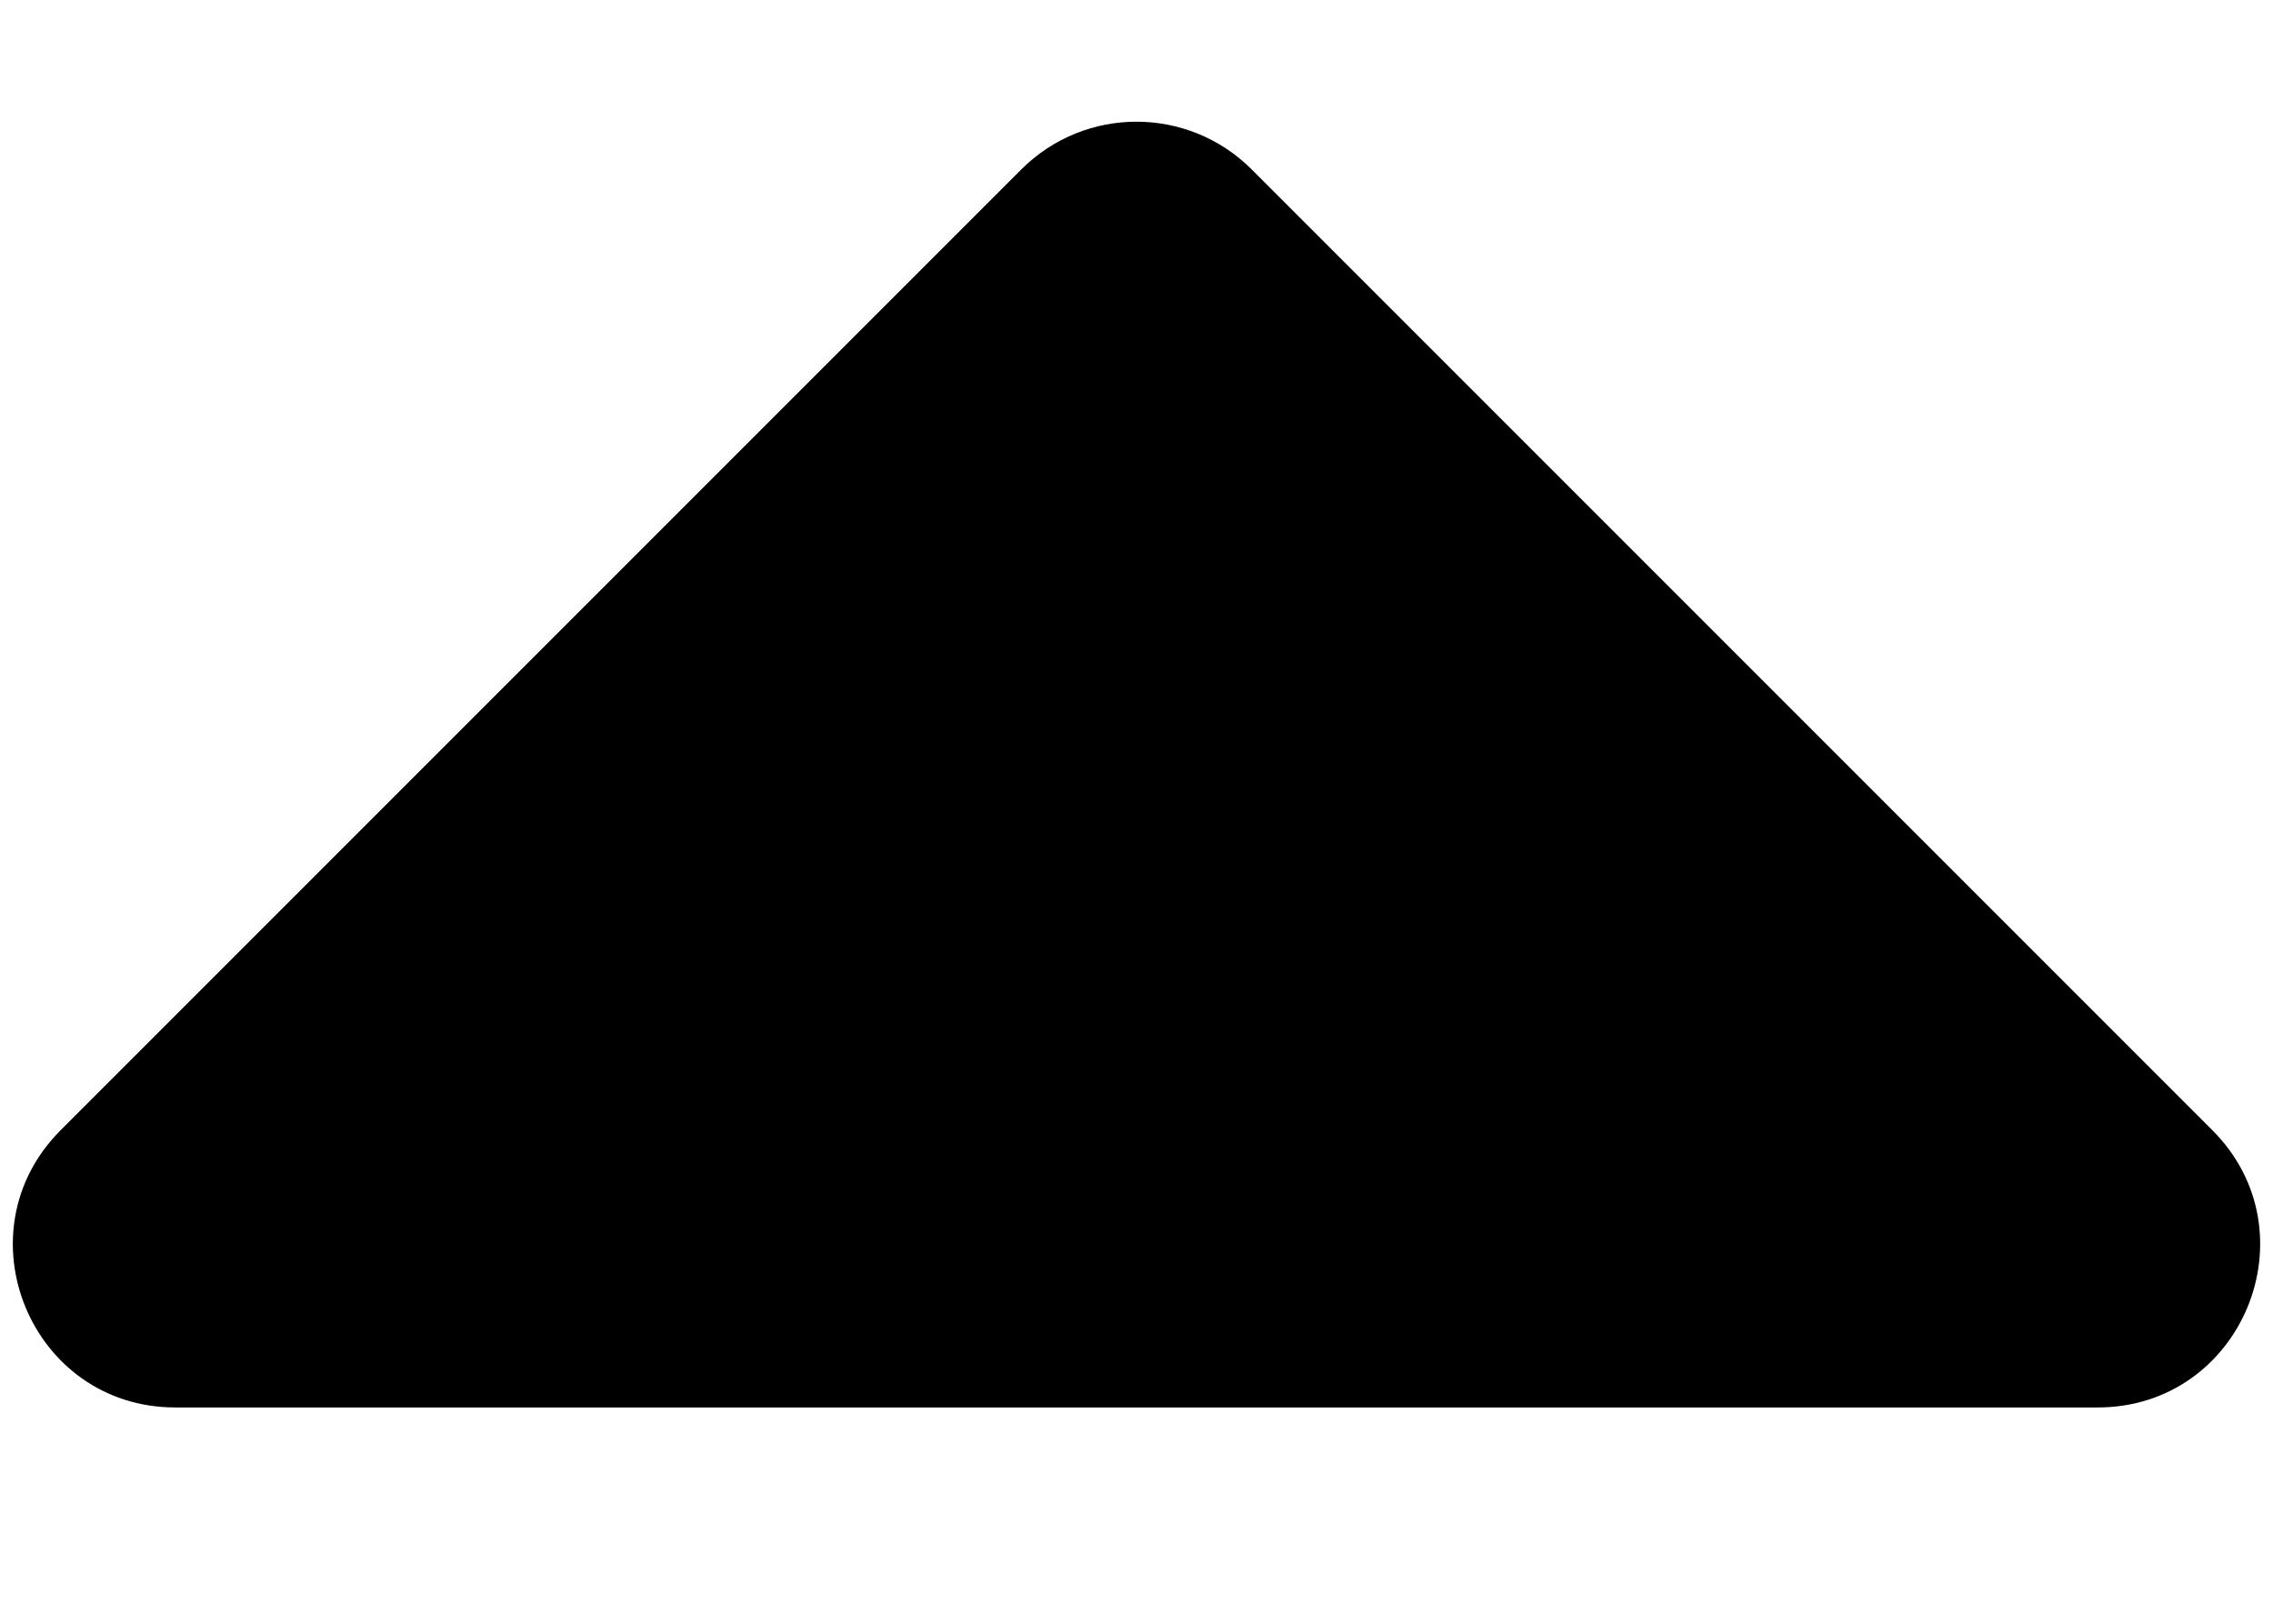 <svg width="7" height="5" viewBox="0 0 7 5" xmlns="http://www.w3.org/2000/svg">
<path d="M6.46 4.334C6.905 4.334 7.128 3.795 6.813 3.48L3.854 0.521C3.658 0.326 3.342 0.326 3.146 0.521L0.187 3.48C-0.128 3.795 0.095 4.334 0.54 4.334L6.46 4.334Z" />
</svg>
